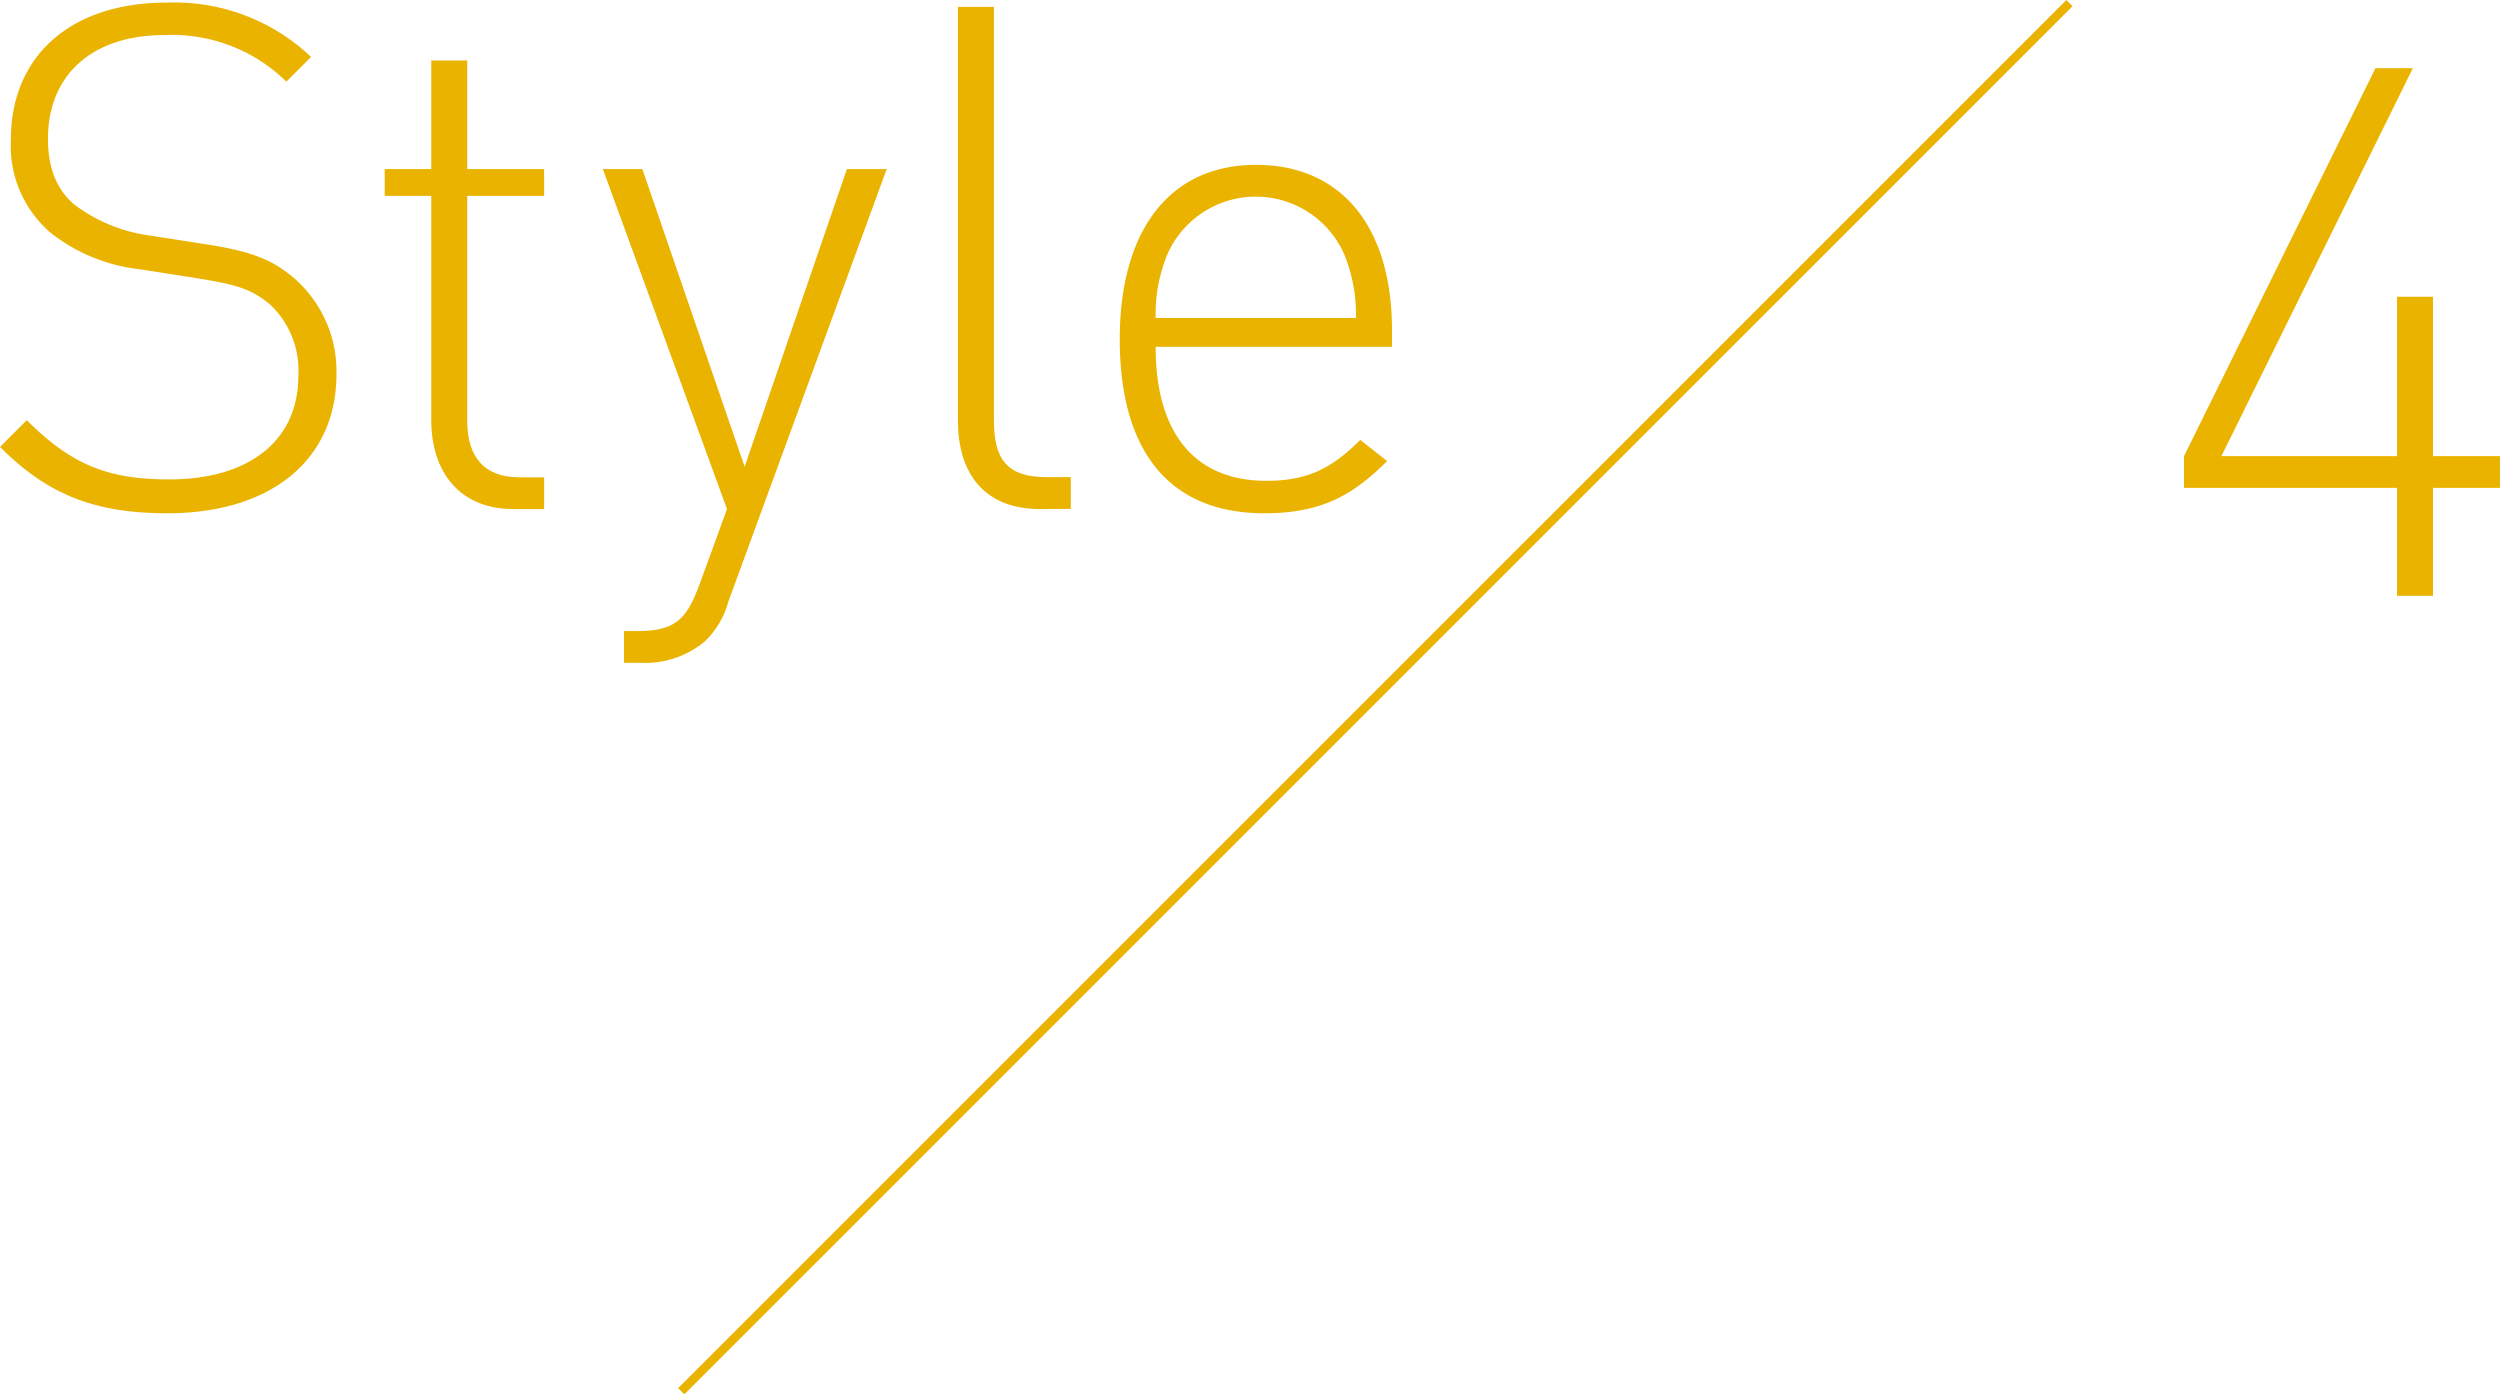 <svg xmlns="http://www.w3.org/2000/svg" viewBox="0 0 248.11 138.38"><defs><style>.cls-1{fill:#eab300;}.cls-2{fill:none;stroke:#eab300;stroke-miterlimit:10;stroke-width:0.87px;}</style></defs><title>section-style4-index</title><g id="レイヤー_2" data-name="レイヤー 2"><g id="レイヤー_1-2" data-name="レイヤー 1"><path class="cls-1" d="M16.59,50.94c-7.42,0-12-2-16.59-6.58L2.66,41.7c4.48,4.48,8.12,5.88,14.14,5.88,7.84,0,12.81-3.78,12.81-10.29a9,9,0,0,0-2.73-7c-1.82-1.54-3.15-2-7.21-2.66l-5.81-.91A17.29,17.29,0,0,1,5,23.08a11.34,11.34,0,0,1-3.92-9.17C1.05,5.58,7,.26,16.52.26A19.7,19.7,0,0,1,30.87,5.65L28.42,8.1A16.2,16.2,0,0,0,16.31,3.48c-7.21,0-11.55,4-11.55,10.29,0,2.87.84,5,2.59,6.51a15.89,15.89,0,0,0,7.42,3.08l5.39.84c4.69.7,6.79,1.54,8.89,3.29a12.24,12.24,0,0,1,4.34,9.66C33.39,45.55,27,50.94,16.59,50.94Z"/><path class="cls-1" d="M50.92,50.52c-5.32,0-8.12-3.71-8.12-8.82V19.44H38.18V16.78H42.8V6h3.57V16.78H54v2.66H46.37V41.77c0,3.5,1.61,5.6,5.18,5.6H54v3.15Z"/><path class="cls-1" d="M72.29,59.69A8.69,8.69,0,0,1,70,63.61a9.18,9.18,0,0,1-6.37,2.17H61.93V62.63h1.33c3.85,0,4.9-1.26,6.16-4.62l2.73-7.49L59.83,16.78h3.92L73.9,46.32,84.05,16.78H88Z"/><path class="cls-1" d="M103.19,50.52c-5.46,0-8.12-3.5-8.12-8.75V.68h3.57v41c0,3.78,1.19,5.67,5.18,5.67h2.45v3.15Z"/><path class="cls-1" d="M114.69,34.42c0,8.54,3.85,13.3,11,13.3,4,0,6.44-1.19,9.31-4.06l2.66,2.1c-3.43,3.43-6.58,5.18-12.18,5.18-9.31,0-14.35-6-14.35-17.29,0-10.85,5-17.29,13.51-17.29s13.51,6.16,13.51,16.45v1.61Zm18.69-9.24a9.59,9.59,0,0,0-17.5,0,15.65,15.65,0,0,0-1.19,6.37h19.88A15.63,15.63,0,0,0,133.38,25.18Z"/><path class="cls-1" d="M241.46,48.42V59.13h-3.57V48.42H216.75V45.27l19-38.5h3.71l-19,38.5h17.43V29.45h3.57V45.27h6.65v3.15Z"/><line class="cls-2" x1="205.38" y1="0.31" x2="67.61" y2="138.07"/></g></g></svg>